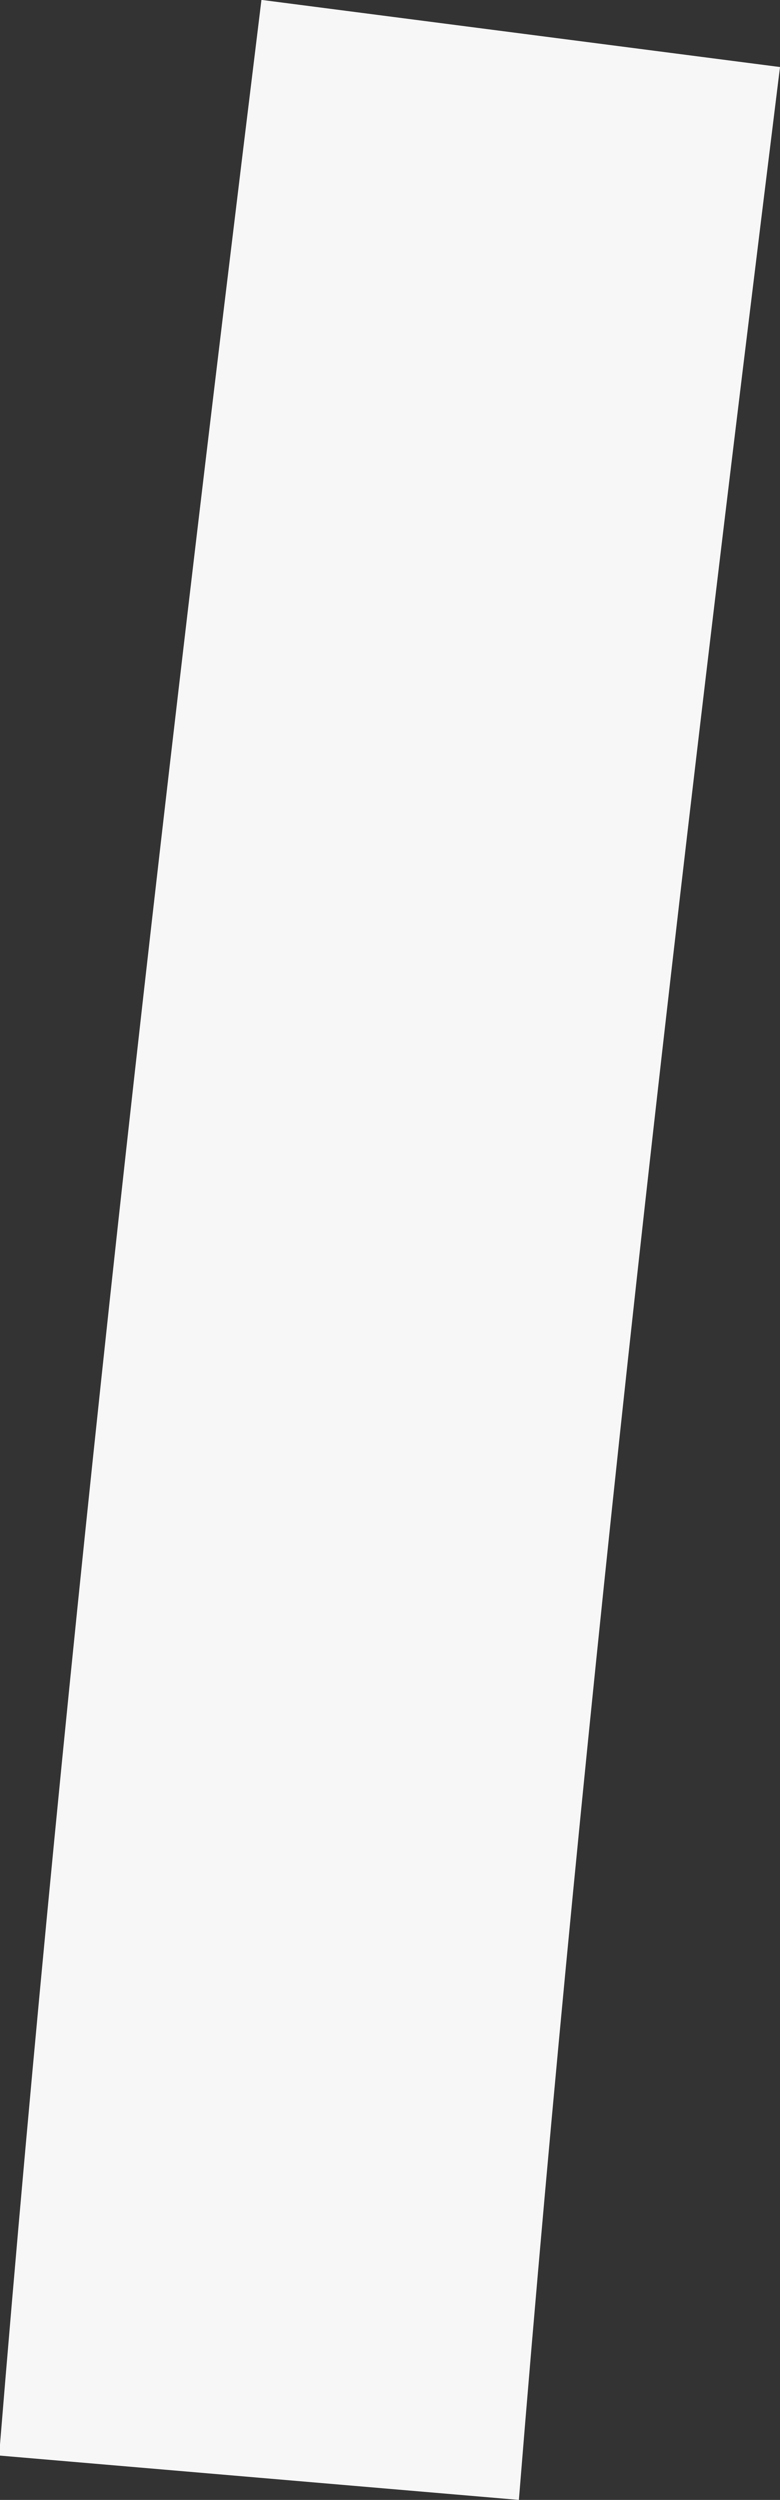 <svg xmlns="http://www.w3.org/2000/svg" width="2.551" height="8.167" viewBox="0 0 2.551 8.167"><rect x="0" y="0" width="2.551" height="8.167" fill="#333333" stroke="none"/><defs><style>.a{fill:#f7f7f7;}</style></defs><path class="a" d="M168.737,224.188l1.693.219c-.328,2.644-.64,5.294-.854,7.948l-1.7-.145c.219-2.681.53-5.352.858-8.022" transform="translate(-167.879 -224.188)"/></svg>